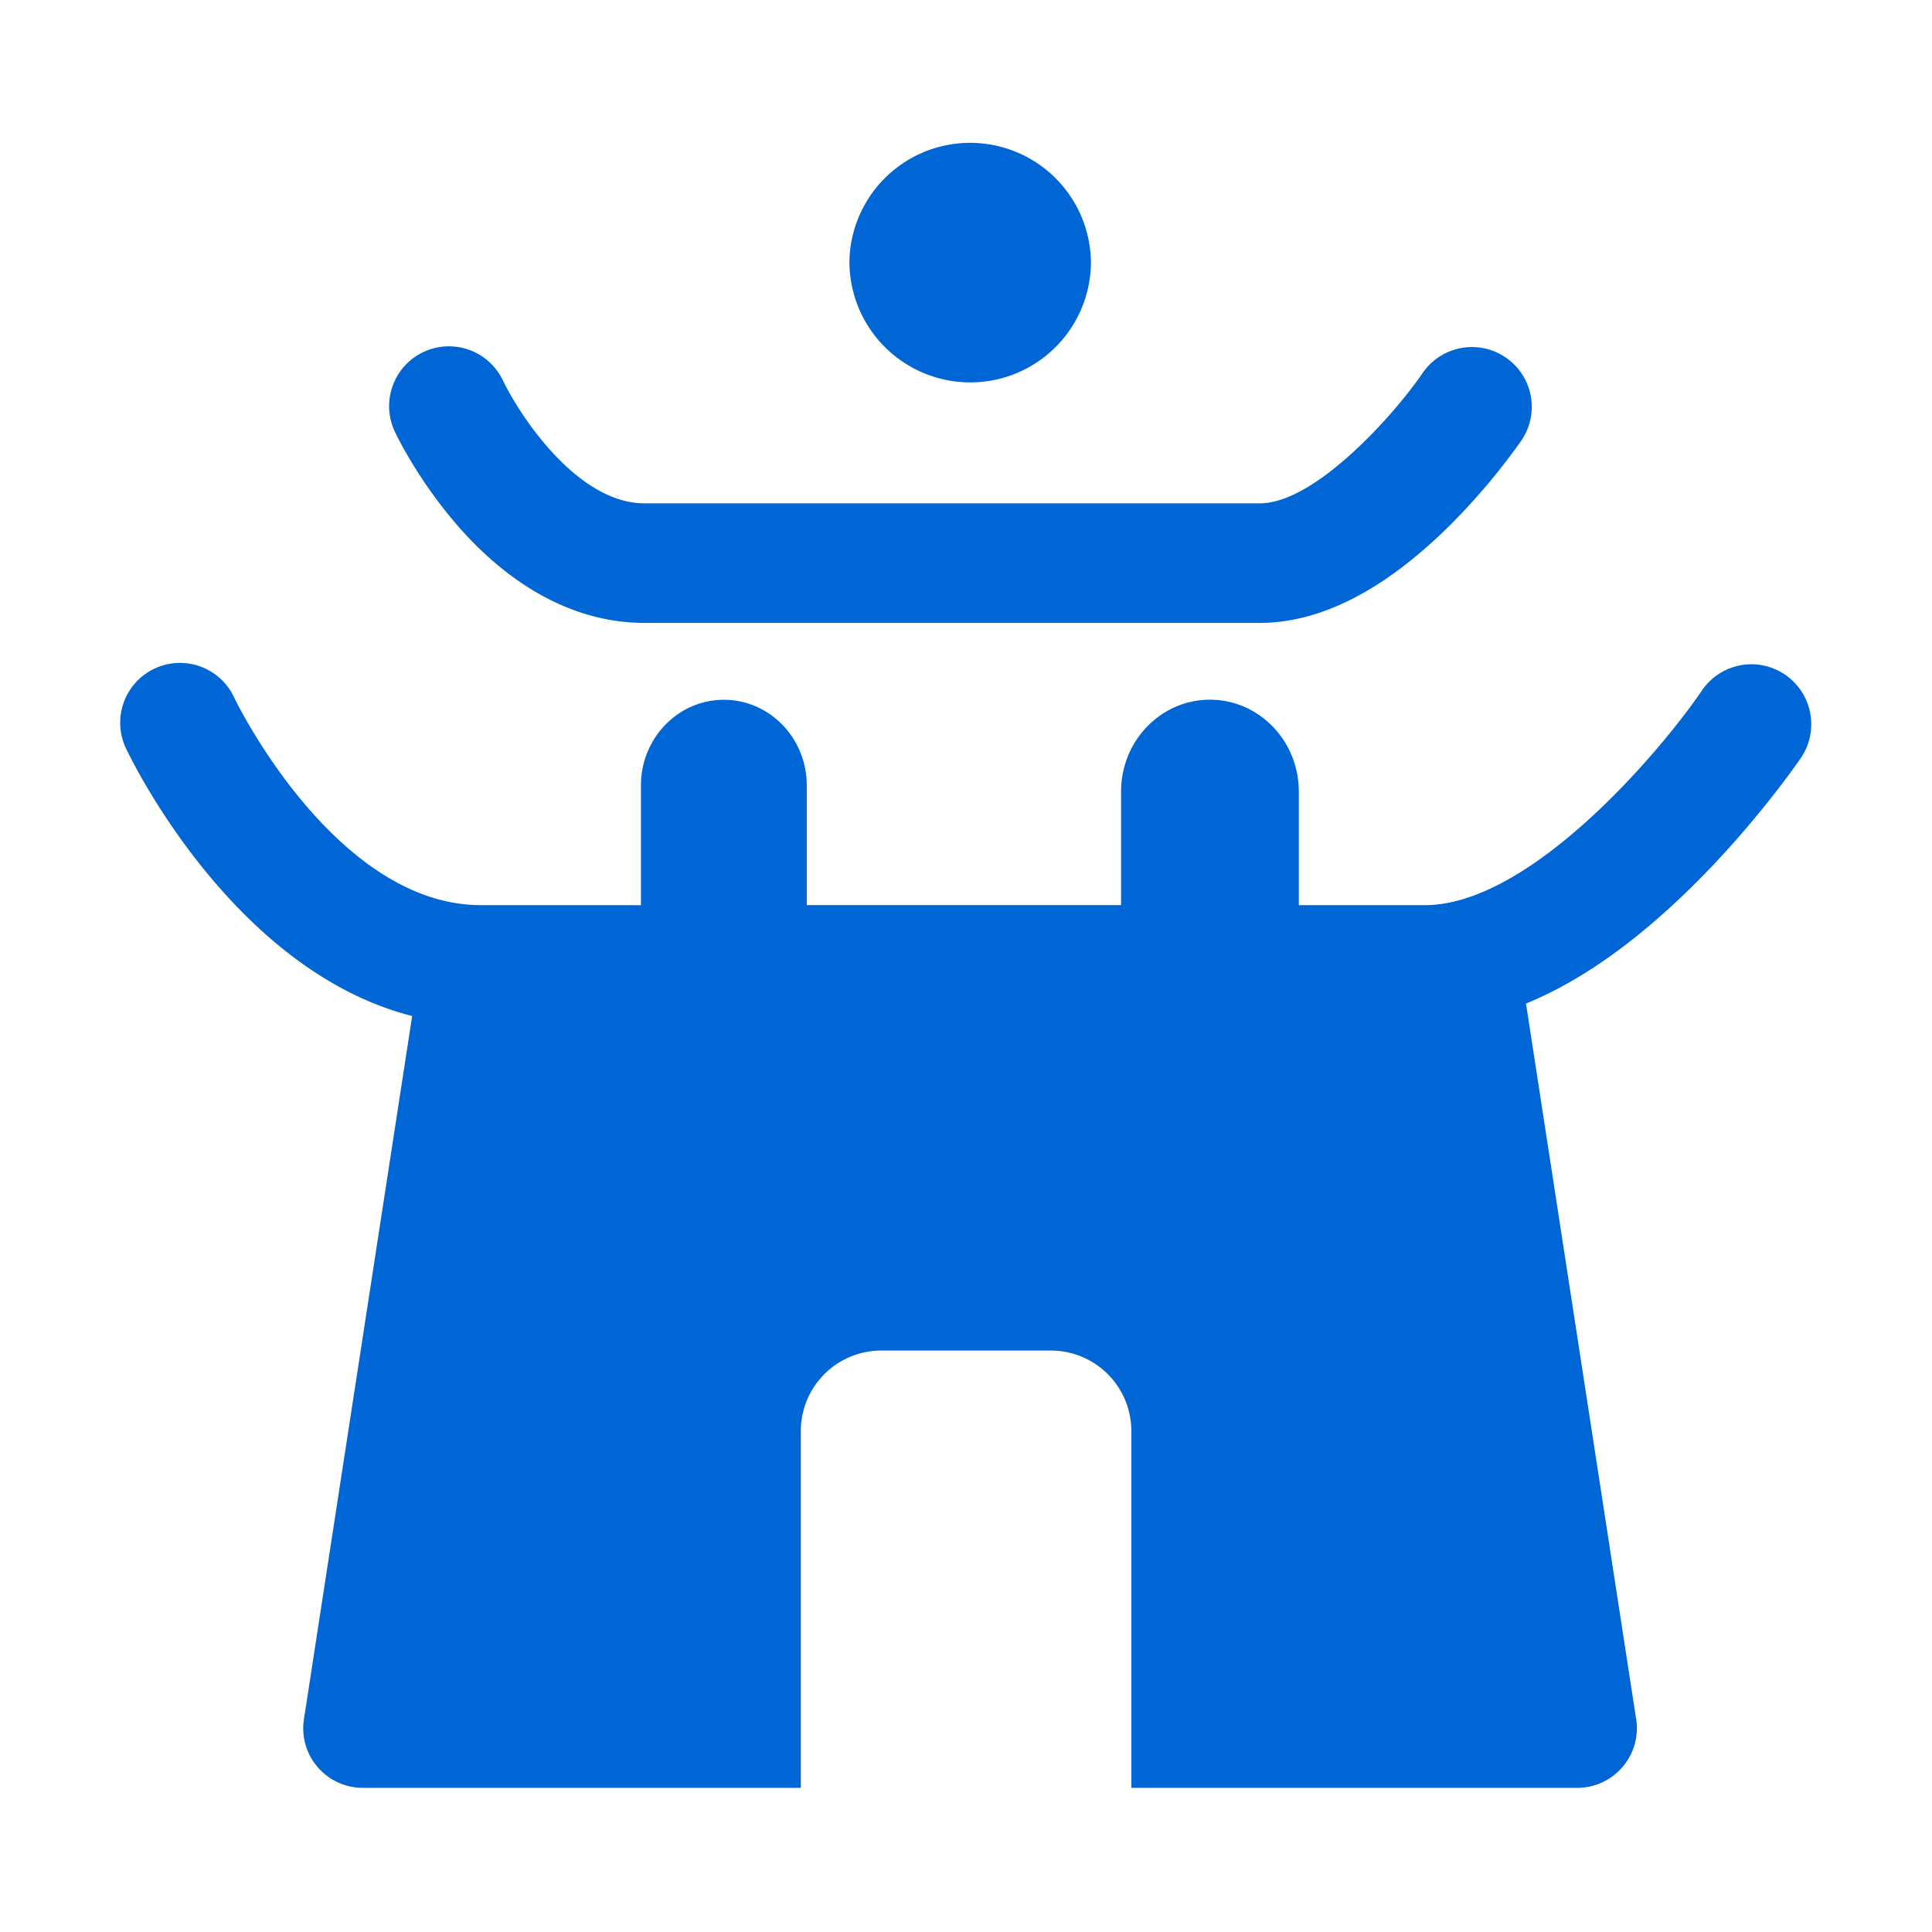 <svg class="icon" viewBox="0 0 1024 1024" version="1.1" xmlns="http://www.w3.org/2000/svg"
     width="200" height="200">
  <path
    d="M450.219 137.664a64.021 64.021 0 0 1 128 1.024A63.936 63.936 0 0 1 514.731 202.667a64.043 64.043 0 0 1-64.512-62.997v-2.005z"
    fill="#0066d5"
  />
  <path
    d="M241.621 277.547c29.611 34.389 64.213 52.608 100.053 52.608h325.973c32.021 0 65.557-17.067 99.776-50.688a341.76 341.76 0 0 0 39.253-46.443 31.701 31.701 0 0 0-52.48-35.563c-14.72 21.696-56.896 69.333-86.528 69.333h-325.973c-35.968 0-66.432-47.019-75.157-65.173a31.68 31.68 0 0 0-57.216 27.243c1.131 2.496 12.245 25.301 32.299 48.661zM922.325 352.64c-8.256 1.579-15.552 6.379-20.267 13.333-19.968 29.525-89.899 113.771-146.88 113.771h-66.773v-60.16c0-26.944-21.12-48.725-47.125-48.725-25.984 0-47.083 21.781-47.083 48.704v60.16h-166.592v-63.381c0-25.109-19.669-45.44-43.947-45.44-24.256 0-43.947 20.331-43.947 45.44v63.403H254.933c-77.355 0-130.133-108.501-130.624-109.632a31.68 31.68 0 1 0-57.216 27.179c2.56 5.312 56.384 116.992 151.36 141.227L161.152 910.848a31.552 31.552 0 0 0 31.253 36.736h232.043v-189.099a42.667 42.667 0 0 1 42.667-42.667h89.856a42.667 42.667 0 0 1 42.667 42.667v189.12h236.288a31.659 31.659 0 0 0 31.019-38.016l-58.133-377.685c28.437-11.627 57.707-32.213 87.723-61.717 34.283-33.707 57.131-67.285 58.091-68.629a31.829 31.829 0 0 0-8.555-44.011 31.68 31.68 0 0 0-23.744-4.907z"
    fill="#0066d5"
  />
</svg>
